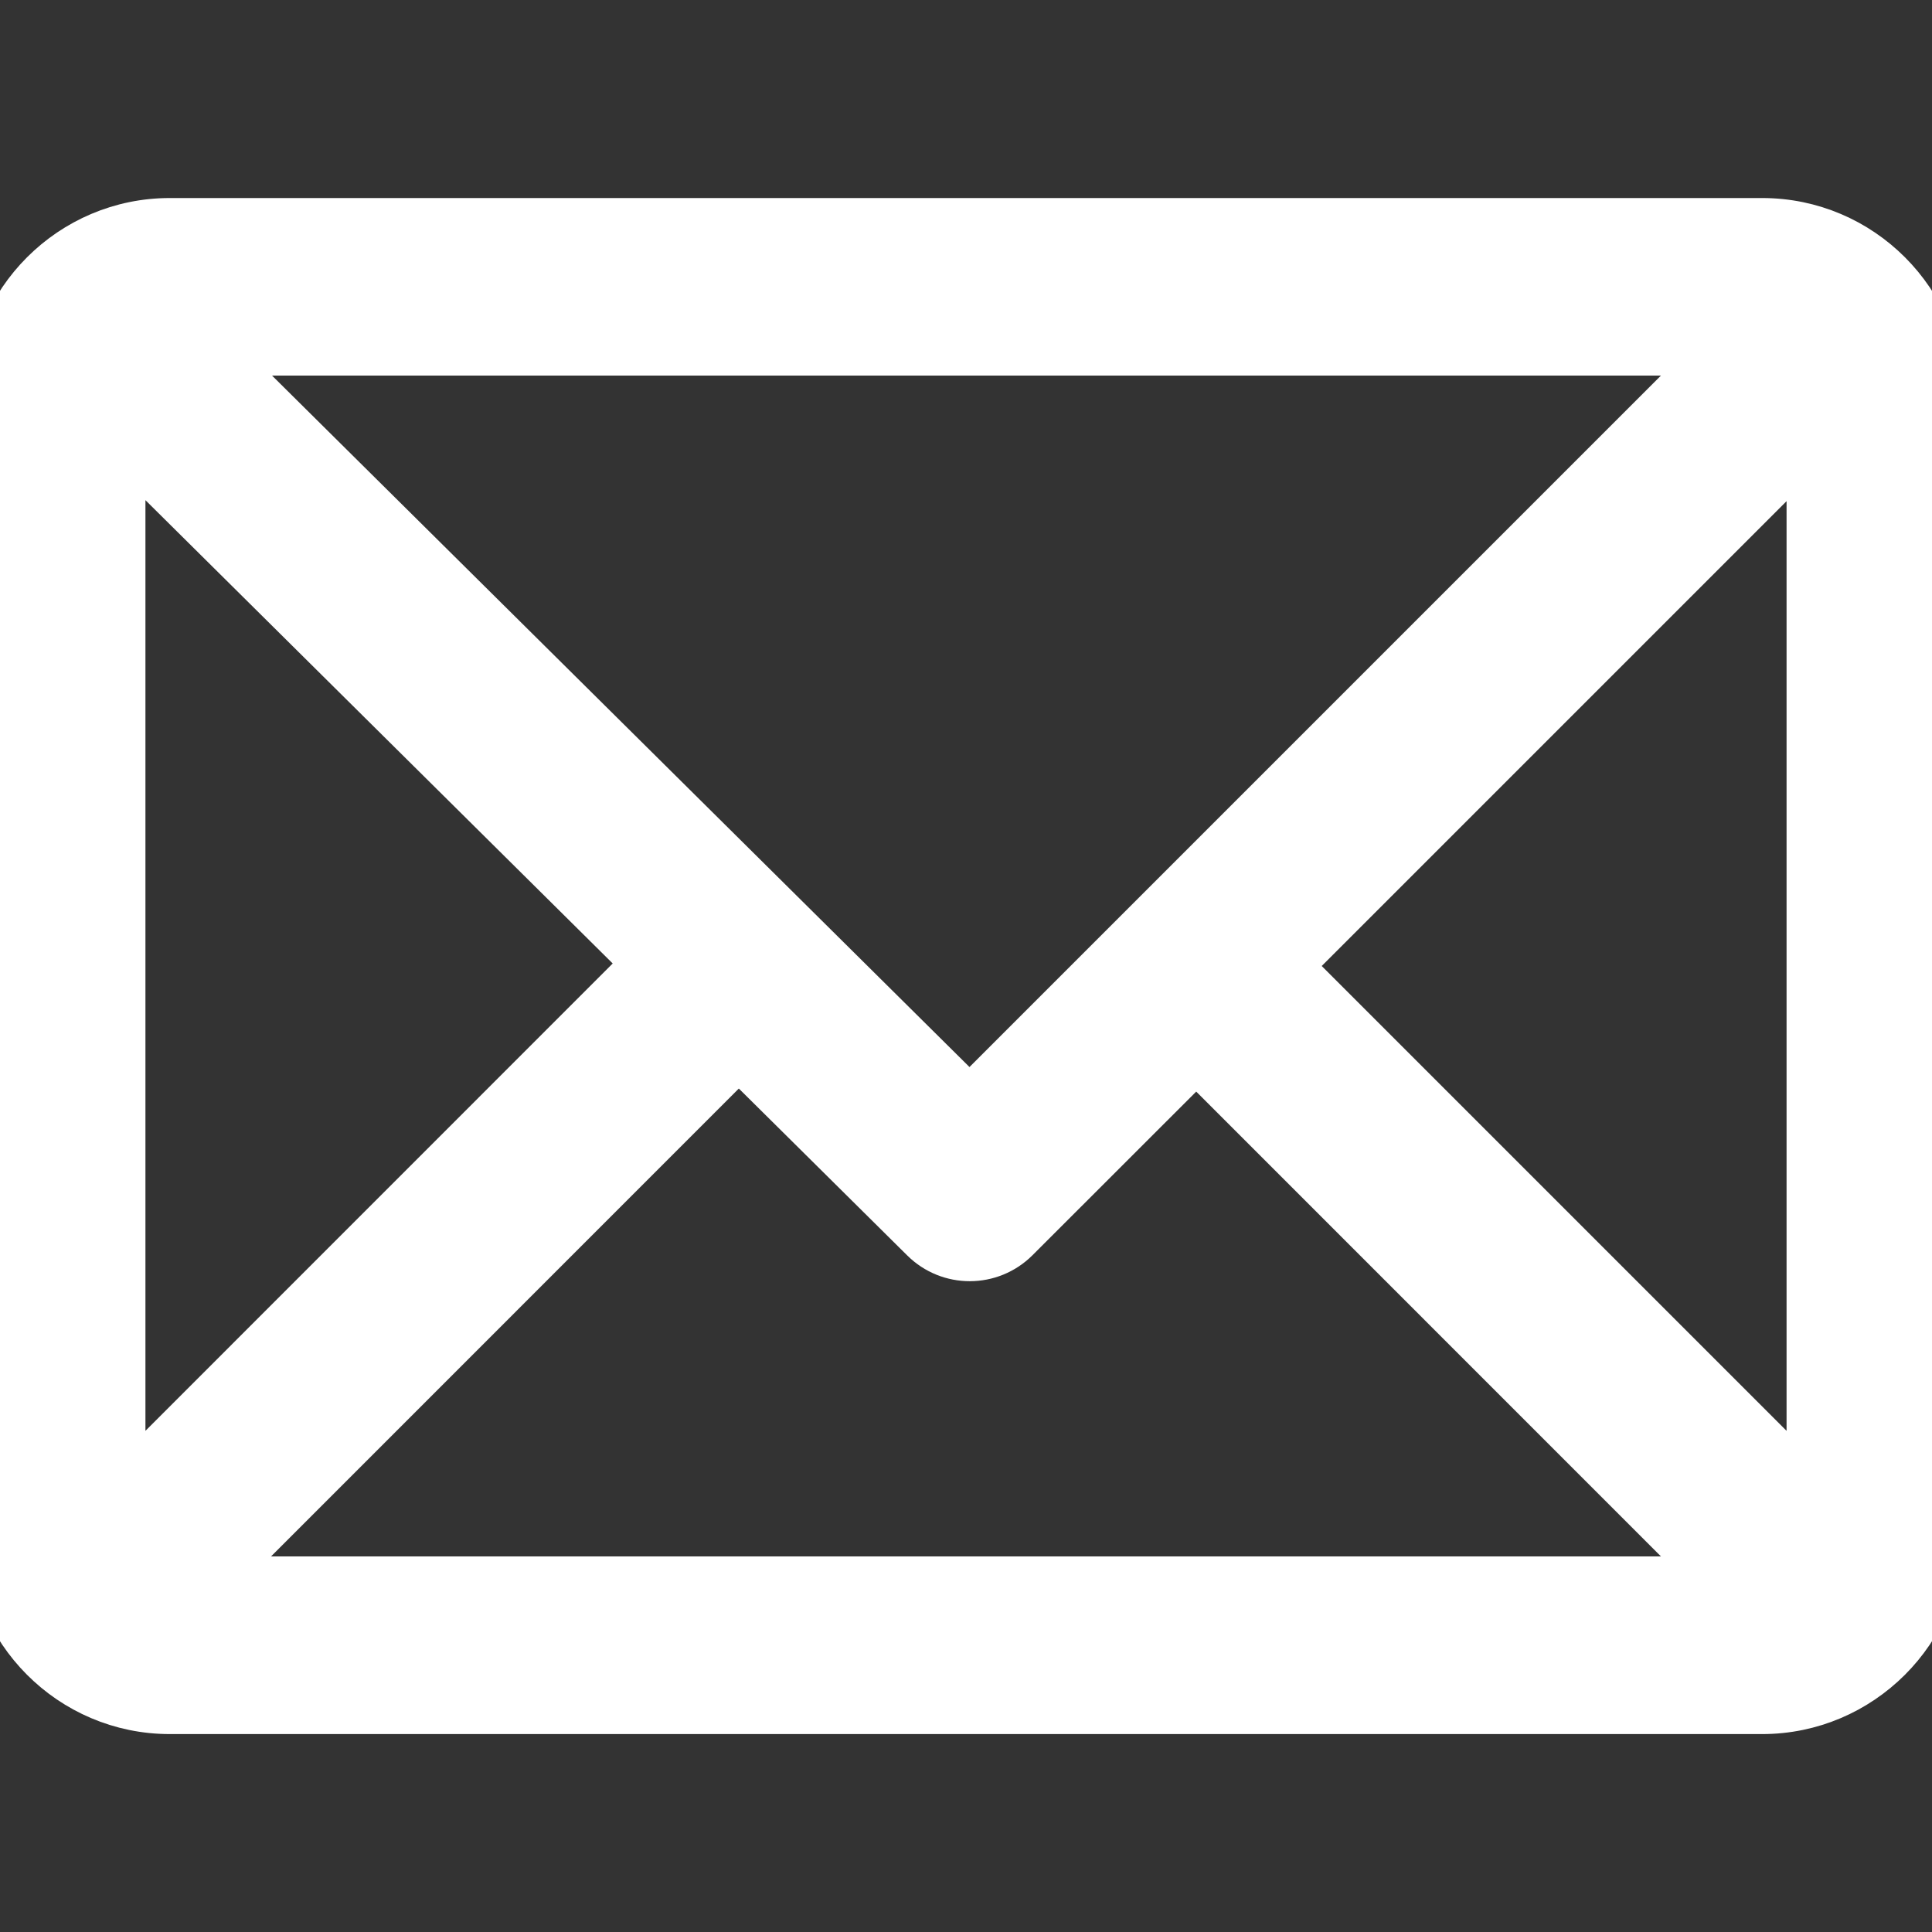 <svg width="18" height="18" viewBox="0 0 18 18" fill="none" xmlns="http://www.w3.org/2000/svg">
<rect x="0" y="0" width="18" height="18" fill="#333333" stroke="none"/>
<g clip-path="url(#clip0)">
<path d="M16.418 1.995H1.582C0.628 1.995 -0.15 2.772 -0.15 3.727V14.273C-0.15 15.225 0.624 16.006 1.582 16.006H16.418C17.369 16.006 18.15 15.231 18.15 14.273V3.727C18.15 2.775 17.375 1.995 16.418 1.995ZM9.033 10.153L2.17 3.349H15.837L9.033 10.153ZM5.921 8.976L1.205 13.693V4.3L5.921 8.976ZM11.145 9.958L15.837 14.651H2.163L6.883 9.93L8.558 11.59C8.823 11.853 9.25 11.852 9.514 11.588L11.145 9.958ZM16.795 4.307V13.693L12.102 9L16.795 4.307Z" fill="white" stroke="white" stroke-width="0.3"/>
</g>
<defs>
<clipPath id="clip0">
<rect width="18" height="18" fill="white"/>
</clipPath>
</defs>
</svg>
